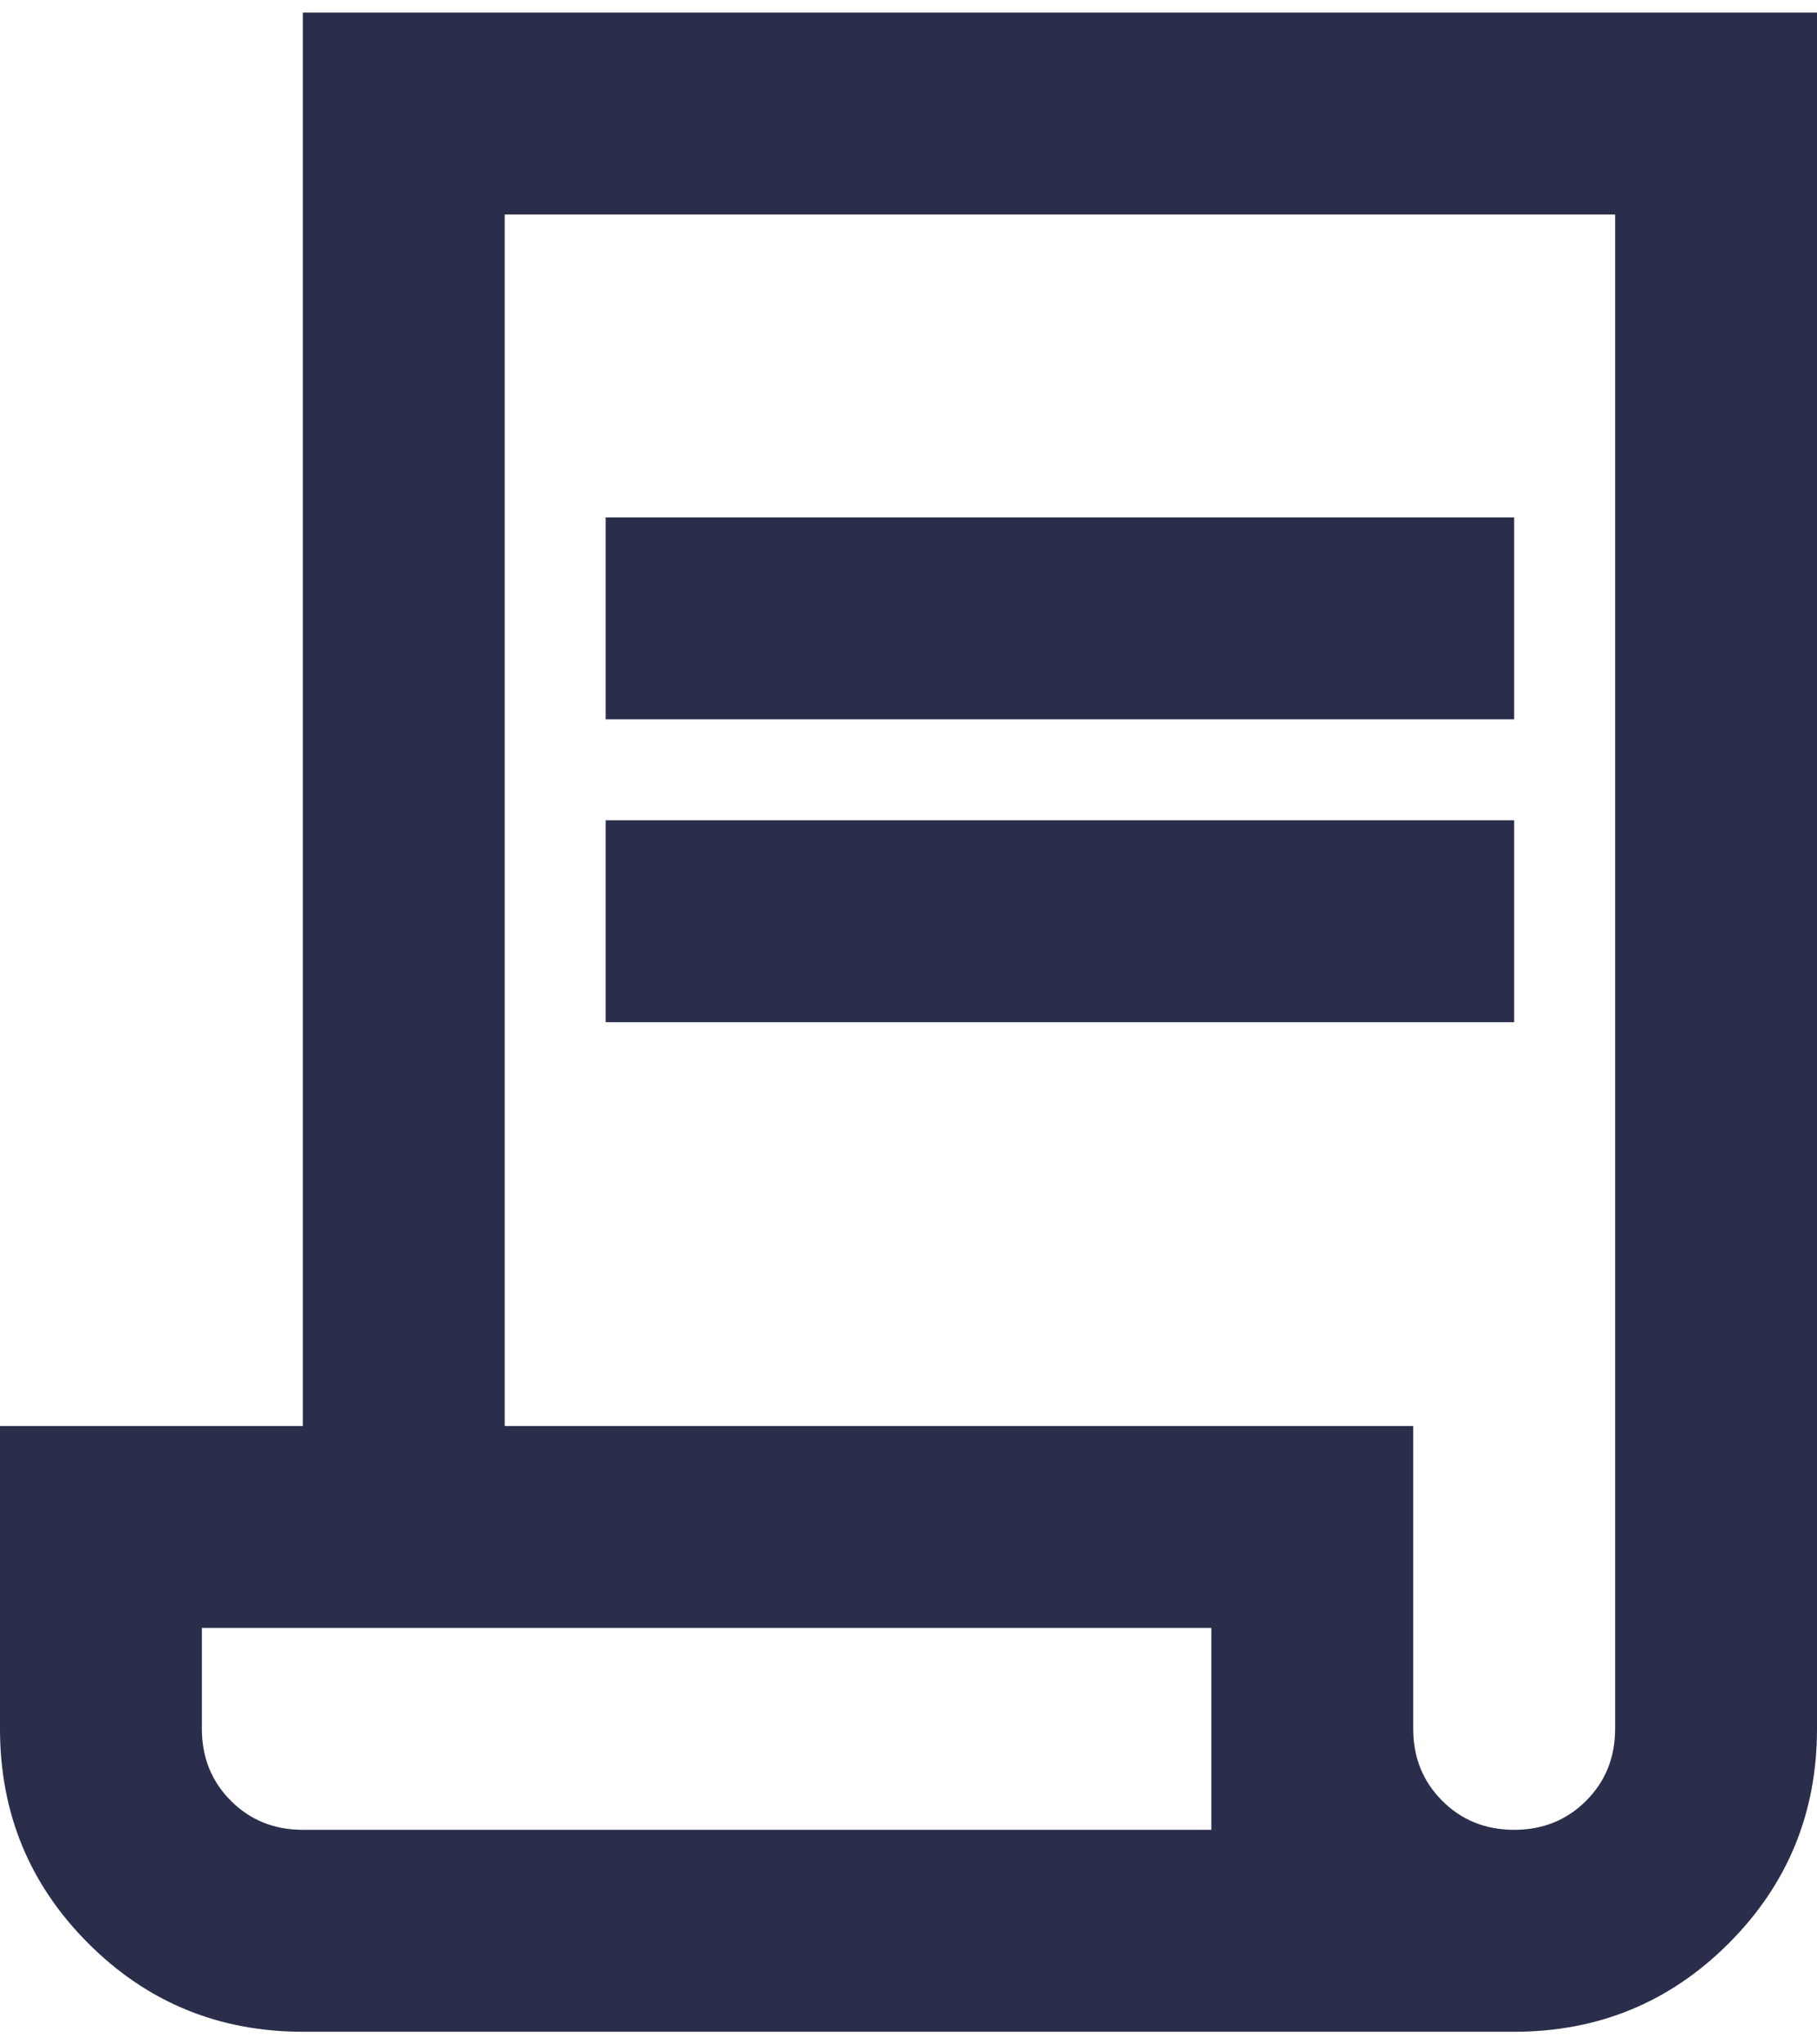 <svg width="48" height="54" viewBox="0 0 48 54" fill="none" xmlns="http://www.w3.org/2000/svg">
<path d="M8 53.667C5.778 53.667 3.889 52.889 2.333 51.333C0.778 49.778 0 47.889 0 45.667V37.667H8V0.333H48V45.667C48 47.889 47.222 49.778 45.667 51.333C44.111 52.889 42.222 53.667 40 53.667H8ZM40 48.333C40.756 48.333 41.389 48.078 41.9 47.567C42.411 47.056 42.667 46.422 42.667 45.667V5.667H13.333V37.667H37.333V45.667C37.333 46.422 37.589 47.056 38.1 47.567C38.611 48.078 39.244 48.333 40 48.333ZM16 19V13.667H40V19H16ZM16 27V21.667H40V27H16ZM8 48.333H32V43H5.333V45.667C5.333 46.422 5.589 47.056 6.1 47.567C6.611 48.078 7.244 48.333 8 48.333ZM8 48.333H5.333H32H8Z" fill="#2B2E4A"/>
</svg>
